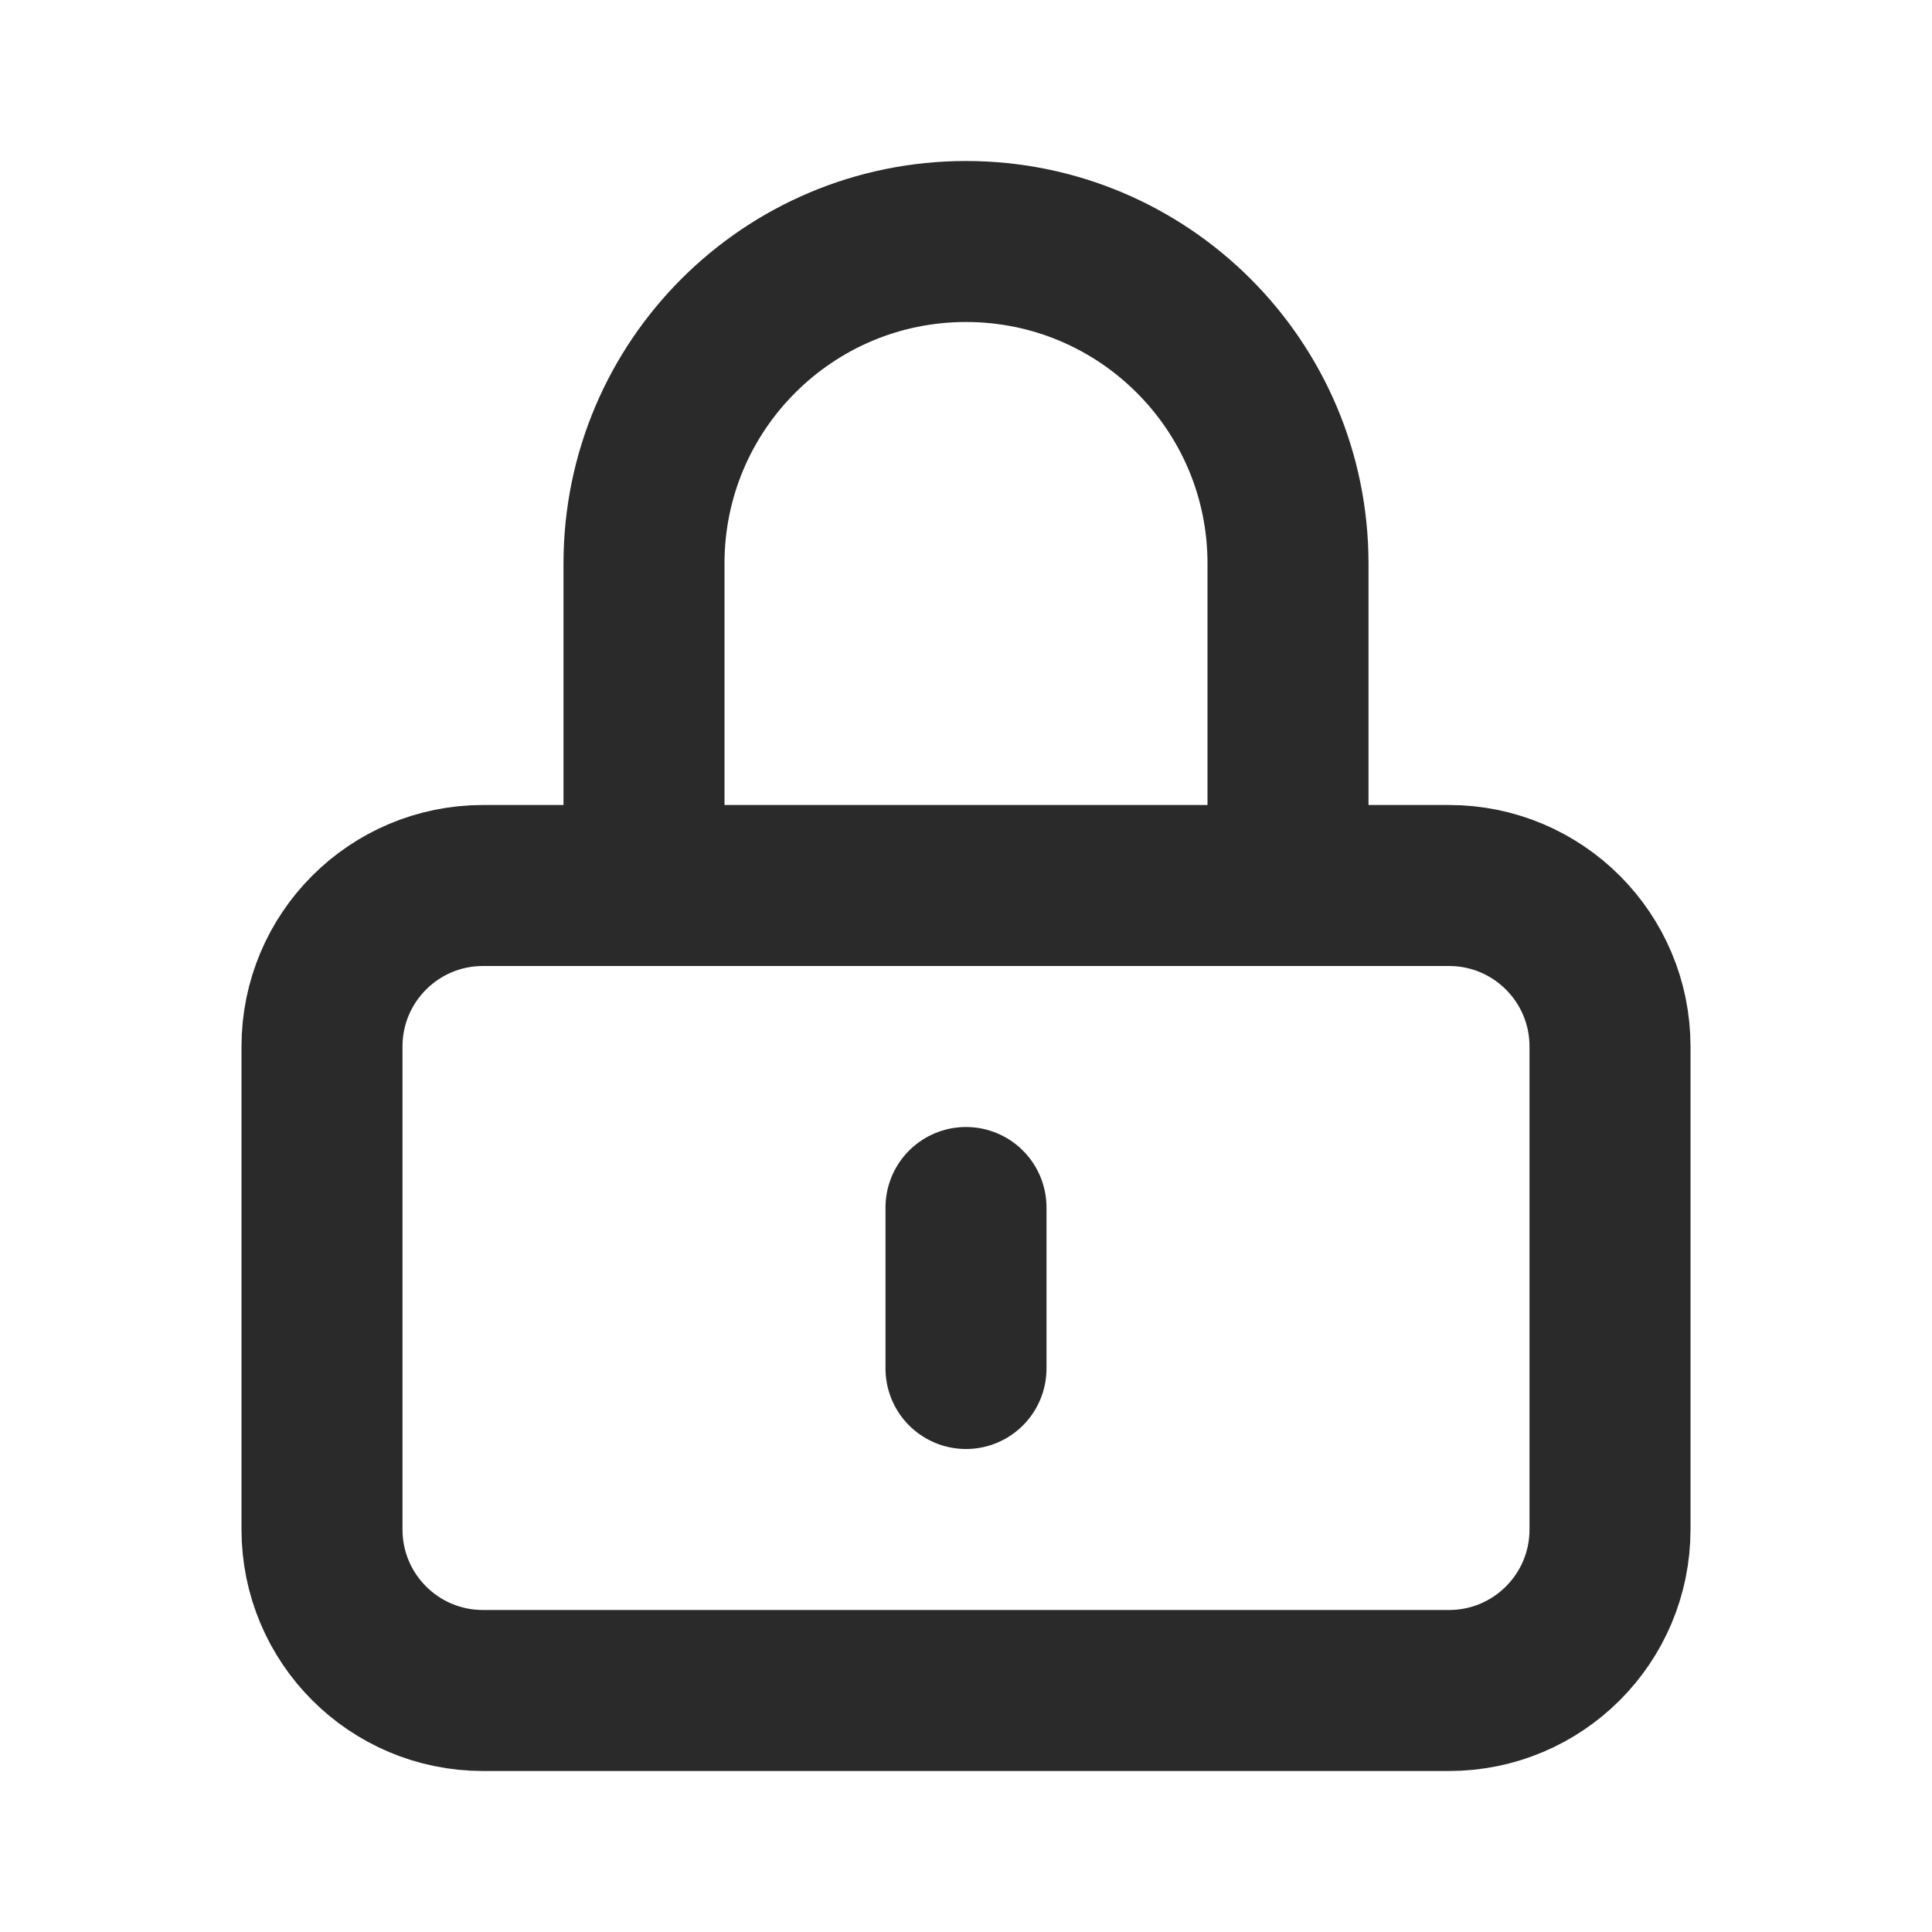 <svg width="24" height="24" viewBox="0 0 24 24" fill="none" xmlns="http://www.w3.org/2000/svg">
<path d="M12 15V17M6 21H18C19.105 21 20 20.105 20 19V13C20 11.895 19.105 11 18 11H6C4.895 11 4 11.895 4 13V19C4 20.105 4.895 21 6 21ZM16 11V7C16 4.791 14.209 3 12 3C9.791 3 8 4.791 8 7V11H16Z" stroke="#2B2A2A" stroke-width="2" stroke-linecap="round"/>
</svg>
